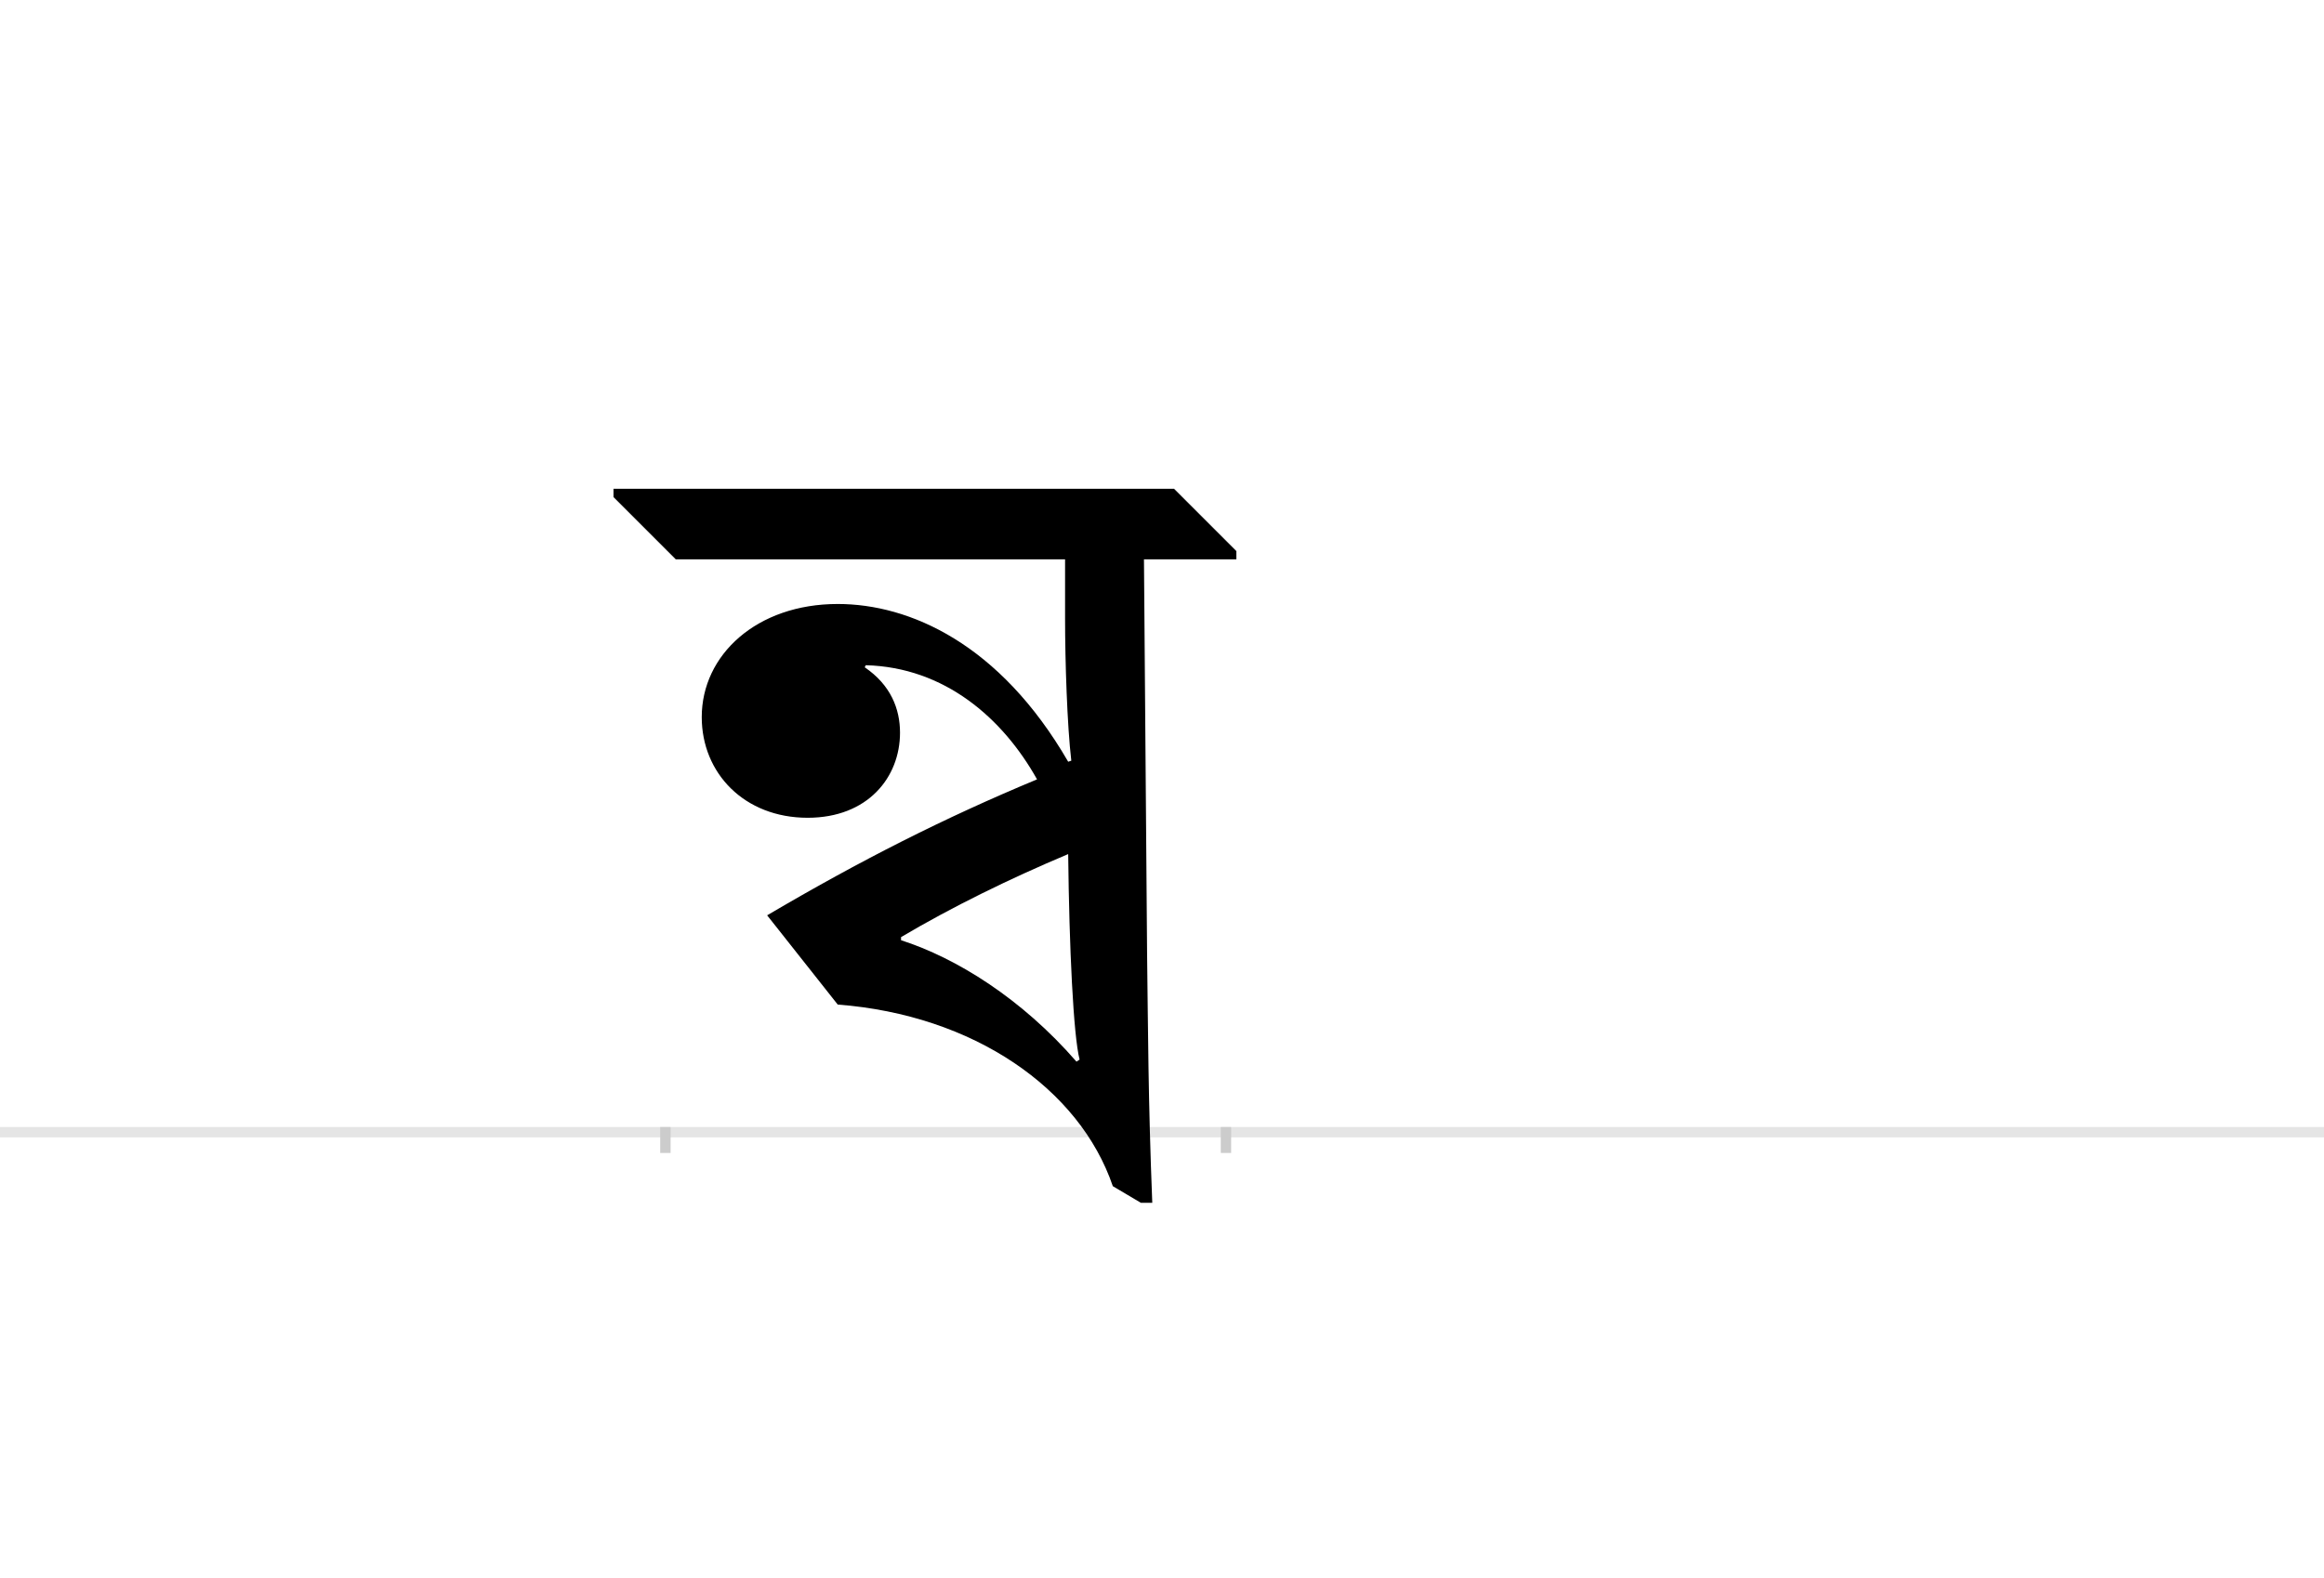 <?xml version="1.0" encoding="UTF-8"?>
<svg height="1521" version="1.1" width="2238.75" xmlns="http://www.w3.org/2000/svg" xmlns:xlink="http://www.w3.org/1999/xlink">
 <rect width="100%" height="100%" fill="#808080" stroke="none"/>
 <path d="M0,0 l2238.75,0 l0,1521 l-2238.75,0 Z M0,0" fill="rgb(255,255,255)" transform="matrix(1,0,0,-1,0,1521)"/>
 <path d="M0,0 l2238.75,0" fill="none" stroke="rgb(229,229,229)" stroke-width="10" transform="matrix(1,0,0,-1,0,1091)"/>
 <path d="M0,5 l0,-25" fill="none" stroke="rgb(204,204,204)" stroke-width="10" transform="matrix(1,0,0,-1,641,1091)"/>
 <path d="M0,5 l0,-25" fill="none" stroke="rgb(204,204,204)" stroke-width="10" transform="matrix(1,0,0,-1,1181,1091)"/>
 <path d="M550,552 l0,8 l-60,60 l-540,0 l0,-8 l60,-60 l375,0 l0,-57 c0,-41,2,-103,6,-137 l-3,-1 c-66,114,-153,152,-222,152 c-78,0,-131,-49,-131,-109 c0,-54,41,-97,102,-97 c58,0,89,39,89,82 c0,23,-9,46,-34,63 l1,2 c76,-2,132,-51,165,-110 c-89,-37,-170,-78,-260,-131 l68,-86 c131,-10,233,-81,265,-175 l27,-16 l11,0 c-4,101,-4,165,-5,241 l-3,379 Z M399,70 l-3,-2 c-53,61,-116,100,-169,117 l0,3 c49,29,104,56,161,80 c1,-90,5,-175,11,-198 Z M399,70" fill="rgb(0,0,0)" transform="matrix(1,0,0,-1,641,1091)"/>
</svg>
